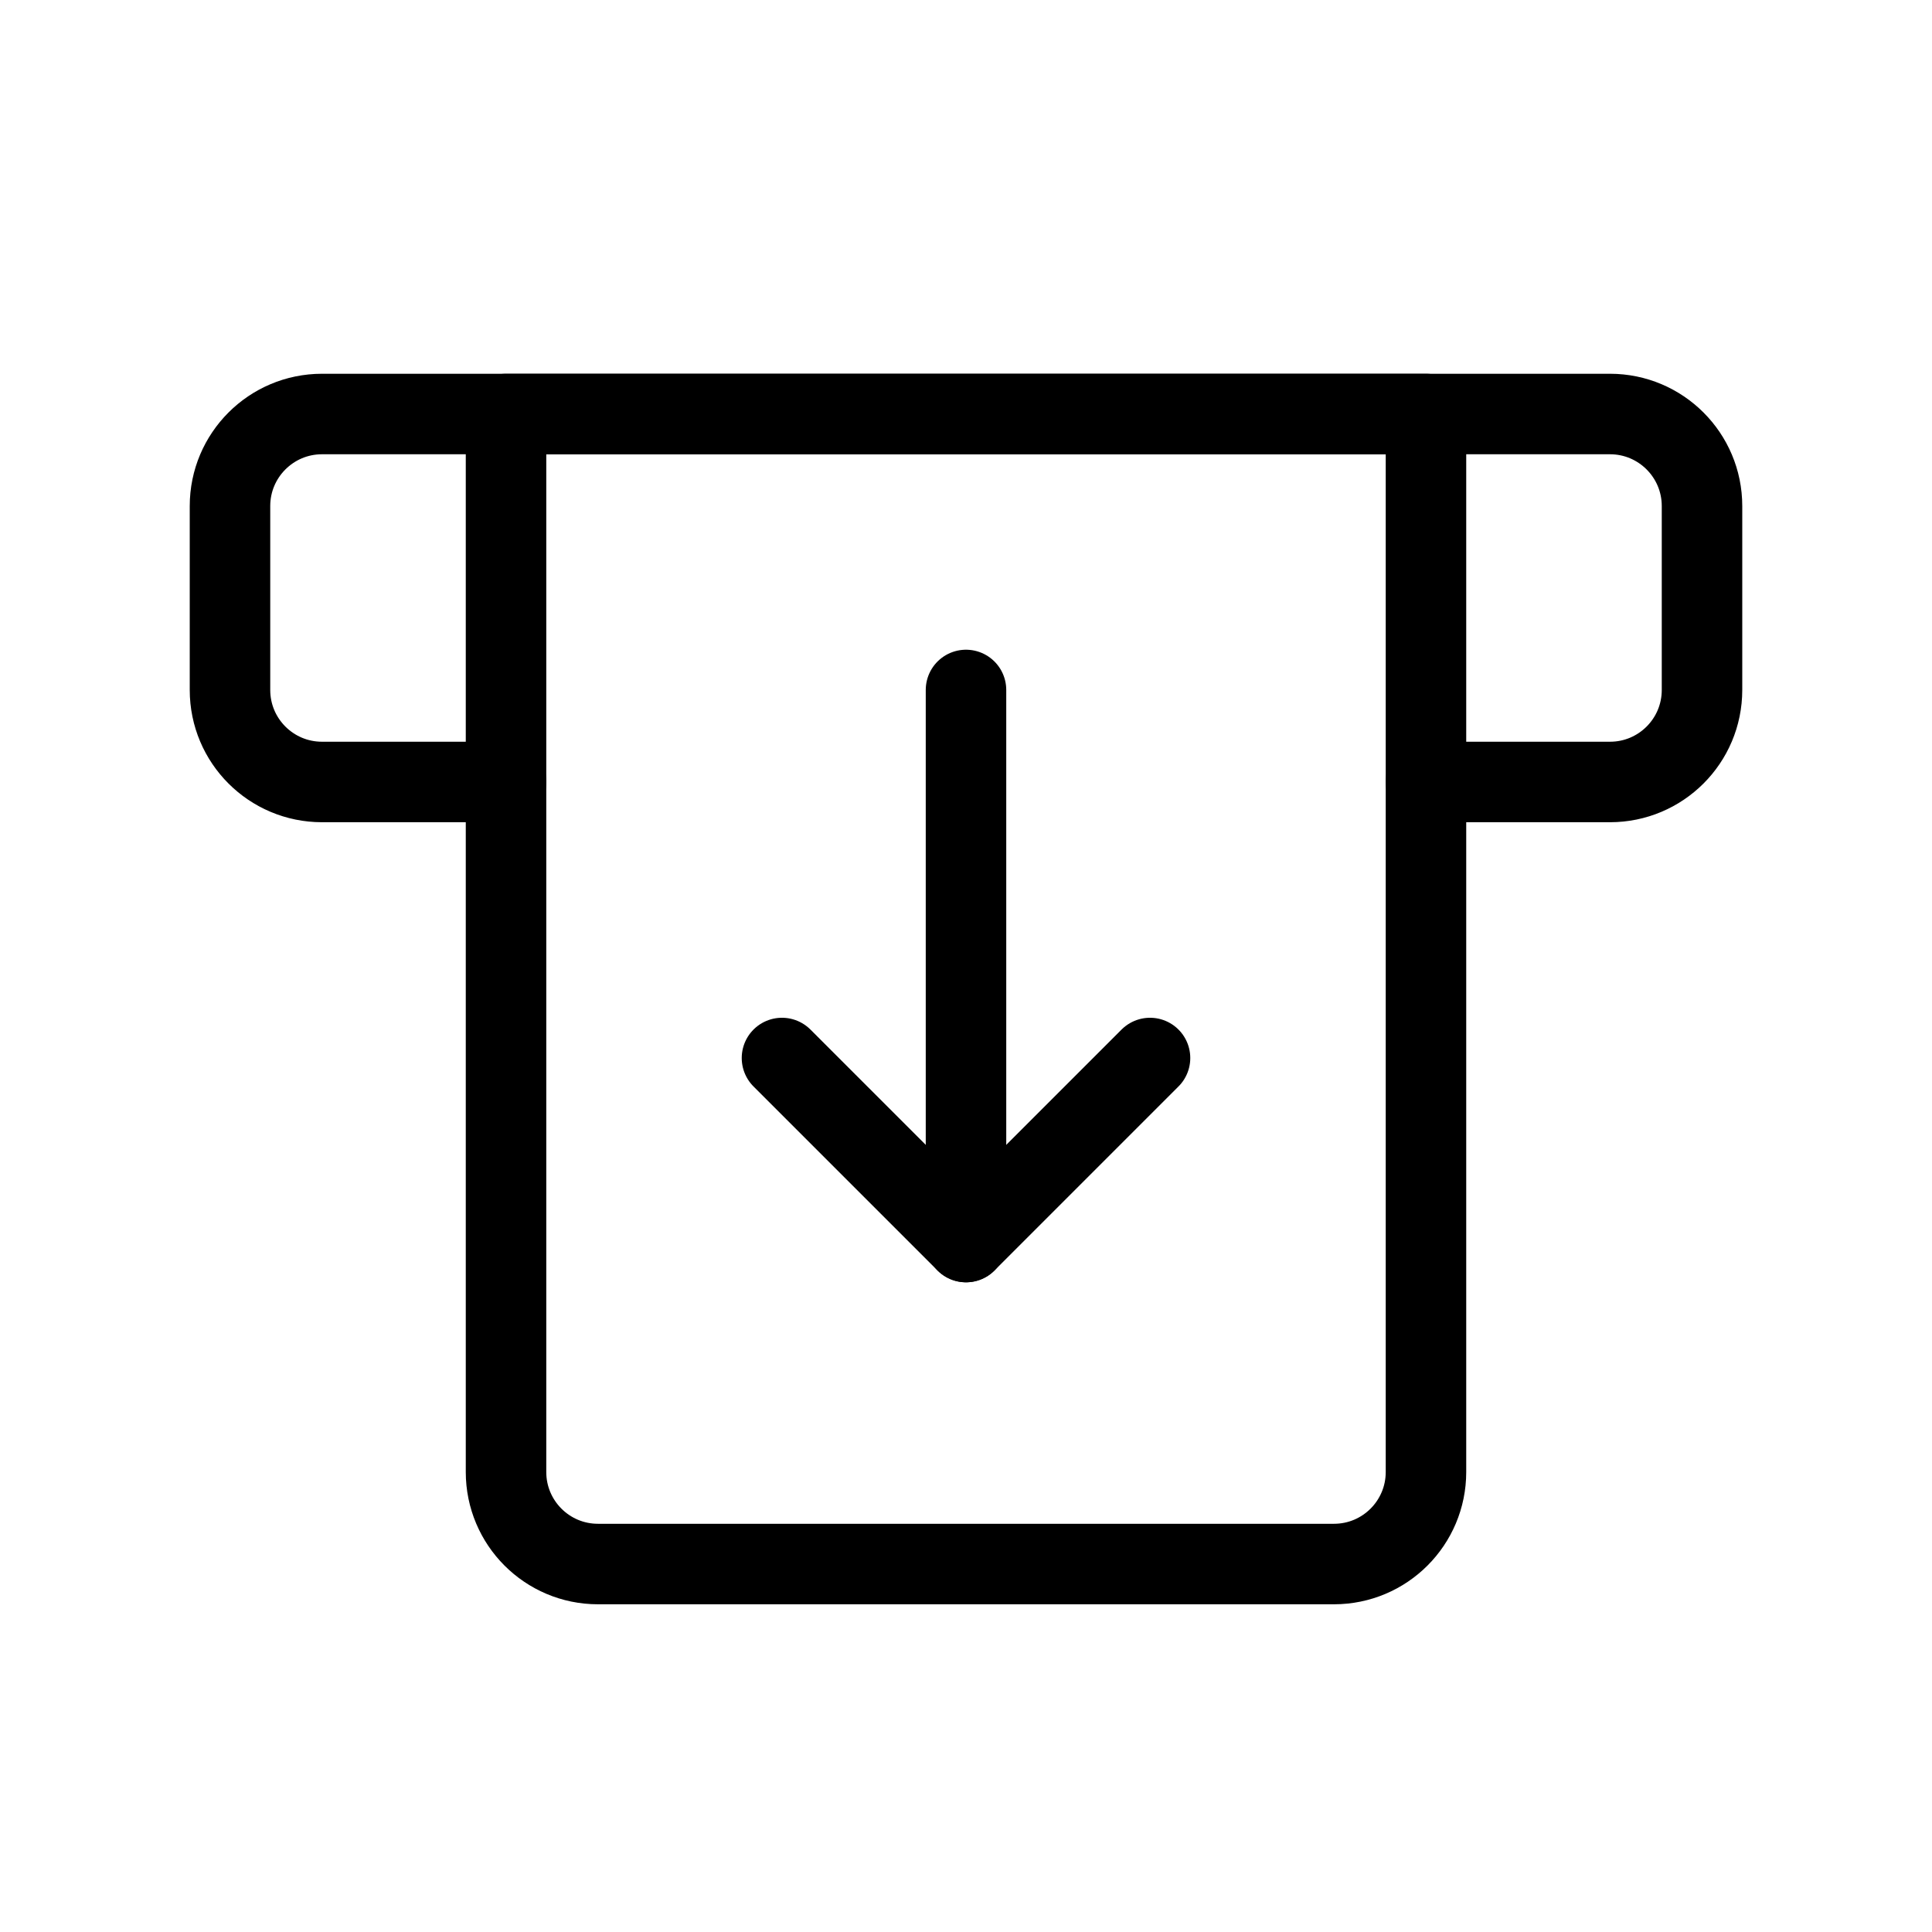 <svg width="24" height="24" viewBox="0 0 24 24" fill="none" xmlns="http://www.w3.org/2000/svg">
<path d="M17.714 9.714H20C20.631 9.714 21.143 9.203 21.143 8.571V6.286C21.143 5.655 20.631 5.143 20 5.143H4C3.369 5.143 2.857 5.655 2.857 6.286V8.571C2.857 9.203 3.369 9.714 4 9.714H6.286" stroke="black" stroke-linecap="round" stroke-linejoin="round"/>
<path fill-rule="evenodd" clip-rule="evenodd" d="M6.286 5.143H17.714V18.286C17.714 18.917 17.203 19.429 16.571 19.429H7.428C6.797 19.429 6.286 18.917 6.286 18.286V5.143Z" stroke="black" stroke-linecap="round" stroke-linejoin="round"/>
<path d="M9.714 13.143L12 15.429L14.286 13.143" stroke="black" stroke-linecap="round" stroke-linejoin="round"/>
<path d="M12 15.429V8.571" stroke="black" stroke-linecap="round" stroke-linejoin="round"/>
</svg>
